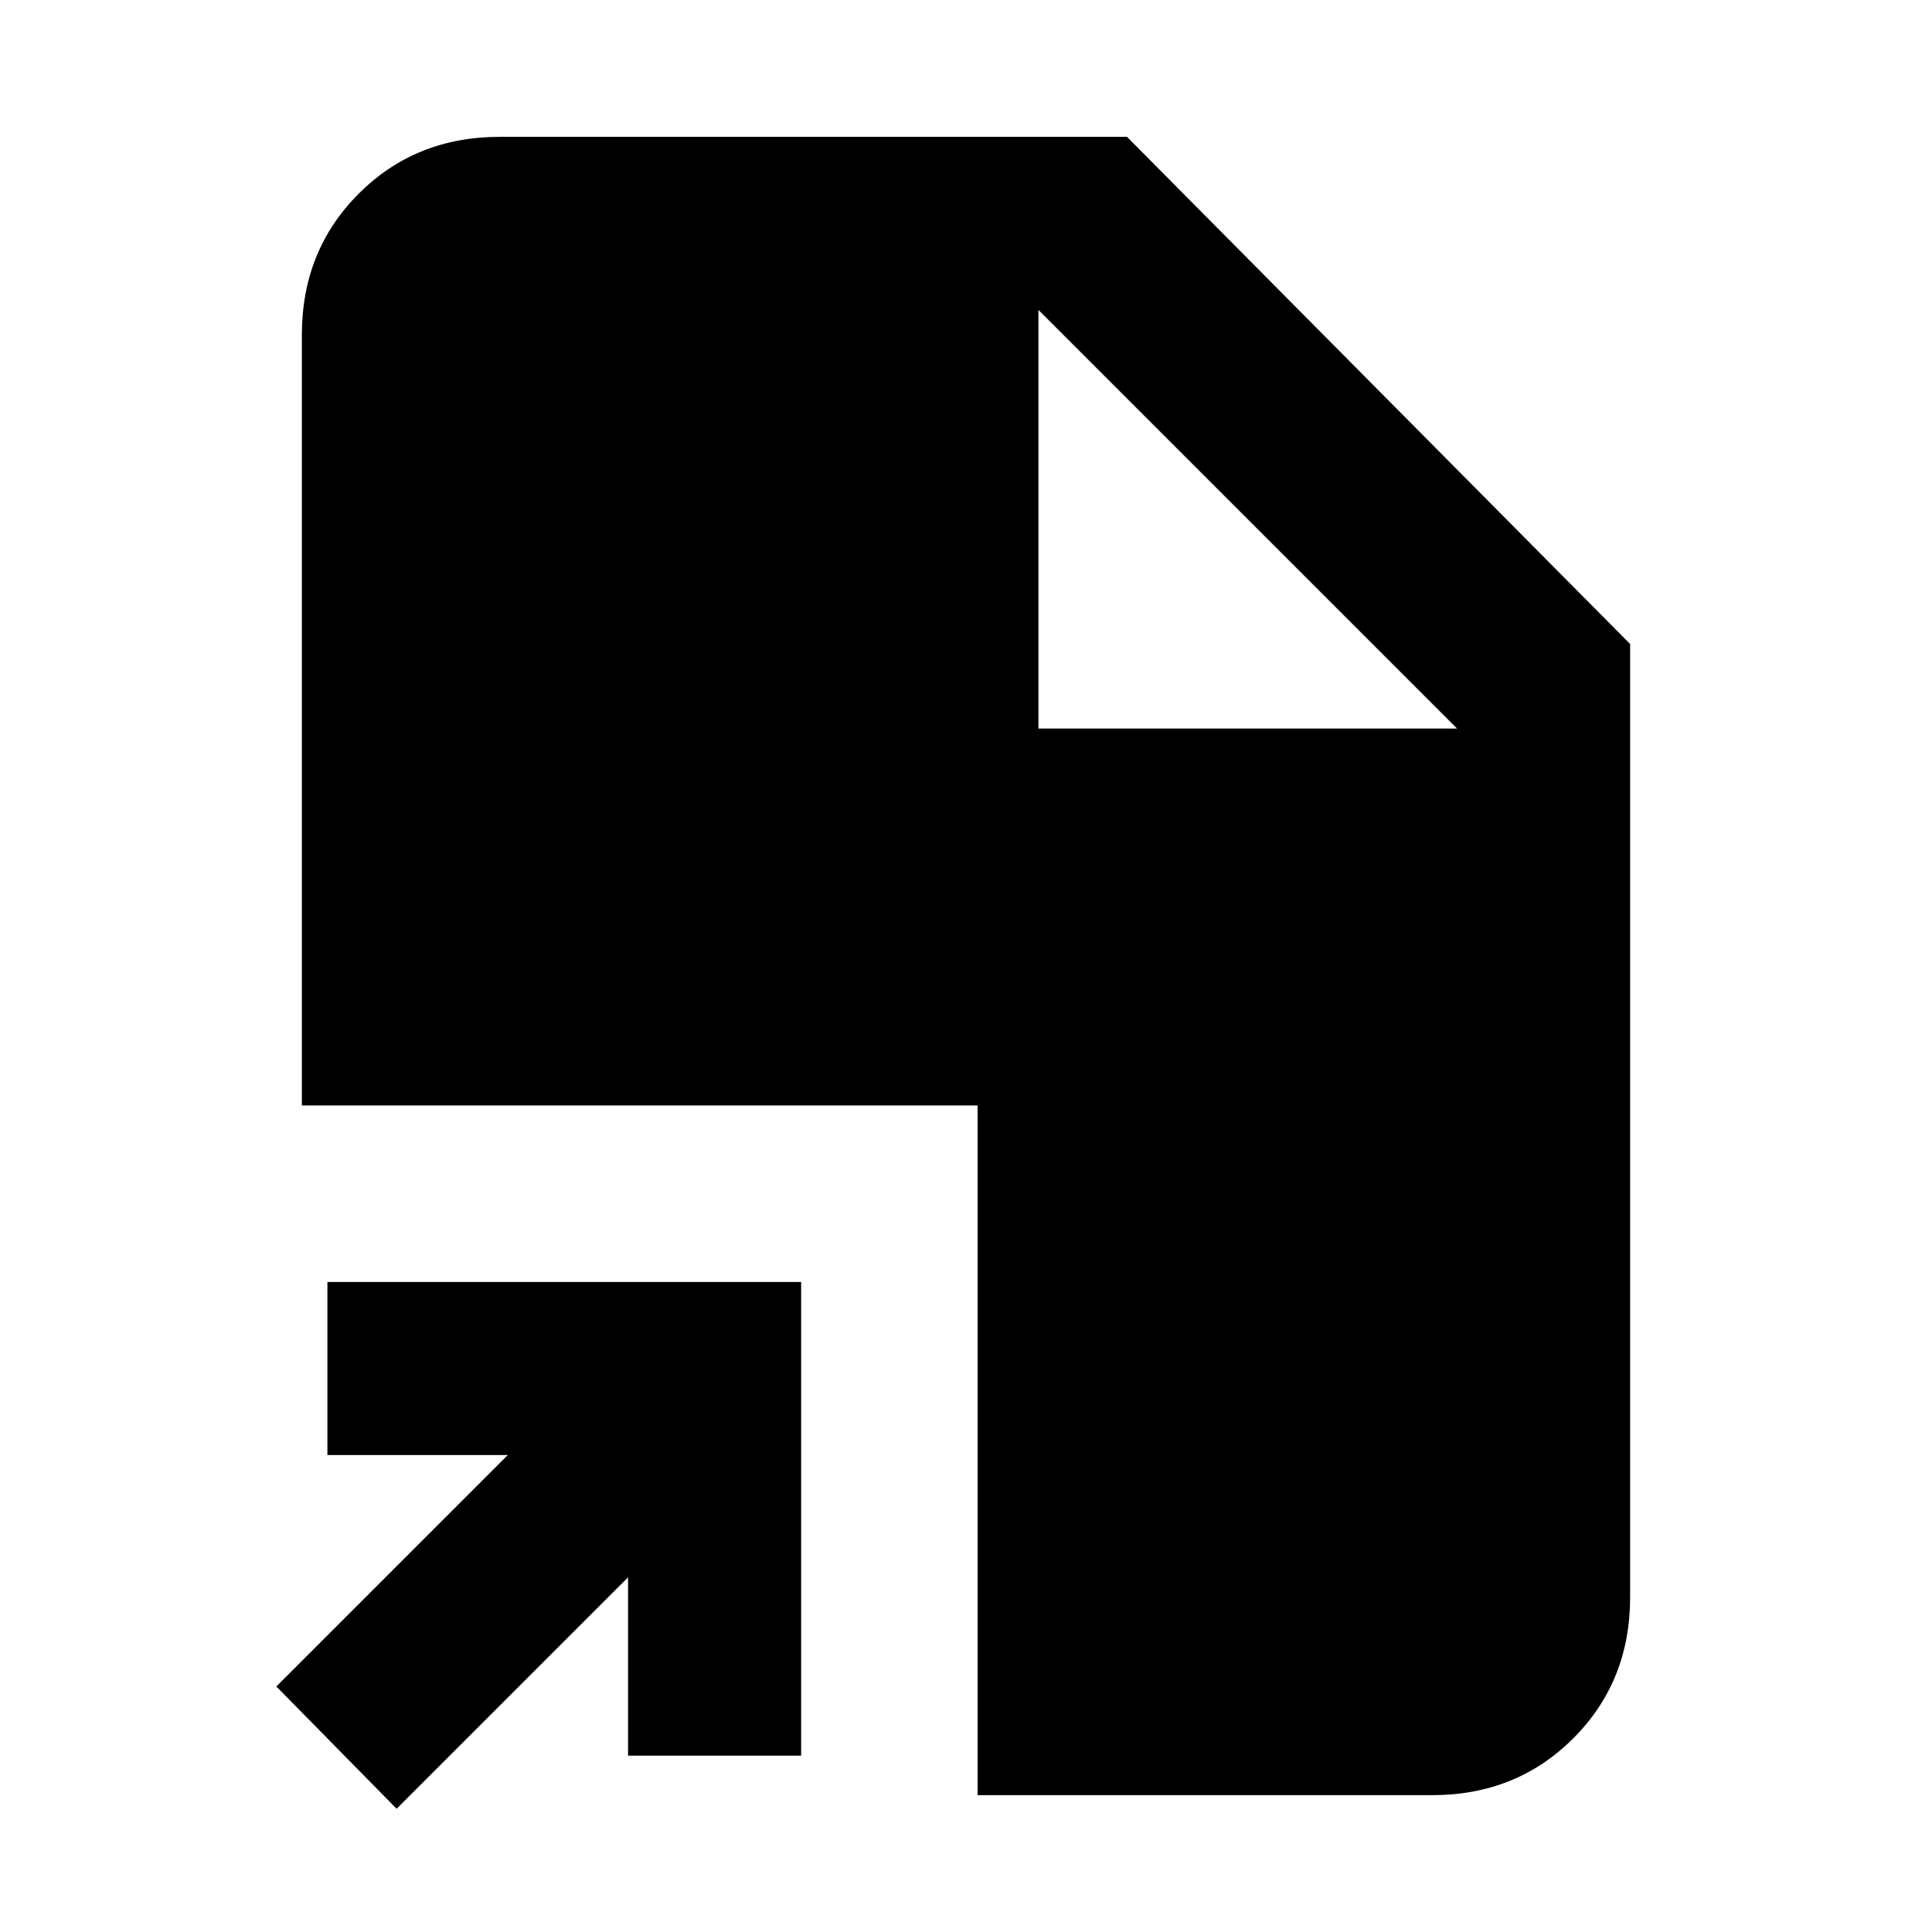 <svg xmlns="http://www.w3.org/2000/svg" height="24" viewBox="0 -960 960 960" width="24"><path d="M197.08-61.23 137.31-122l115-115h-89.62v-86h235.39v235.38h-86v-88.61l-115 115ZM485.77-68v-342.69H150v-383q0-41.83 28.24-70.07Q206.48-892 248.31-892H560l250 252v473.69q0 41.83-28.24 70.07Q753.52-68 711.69-68H485.77ZM516-598h208L516-806l208 208-208-208v208Z"/></svg>